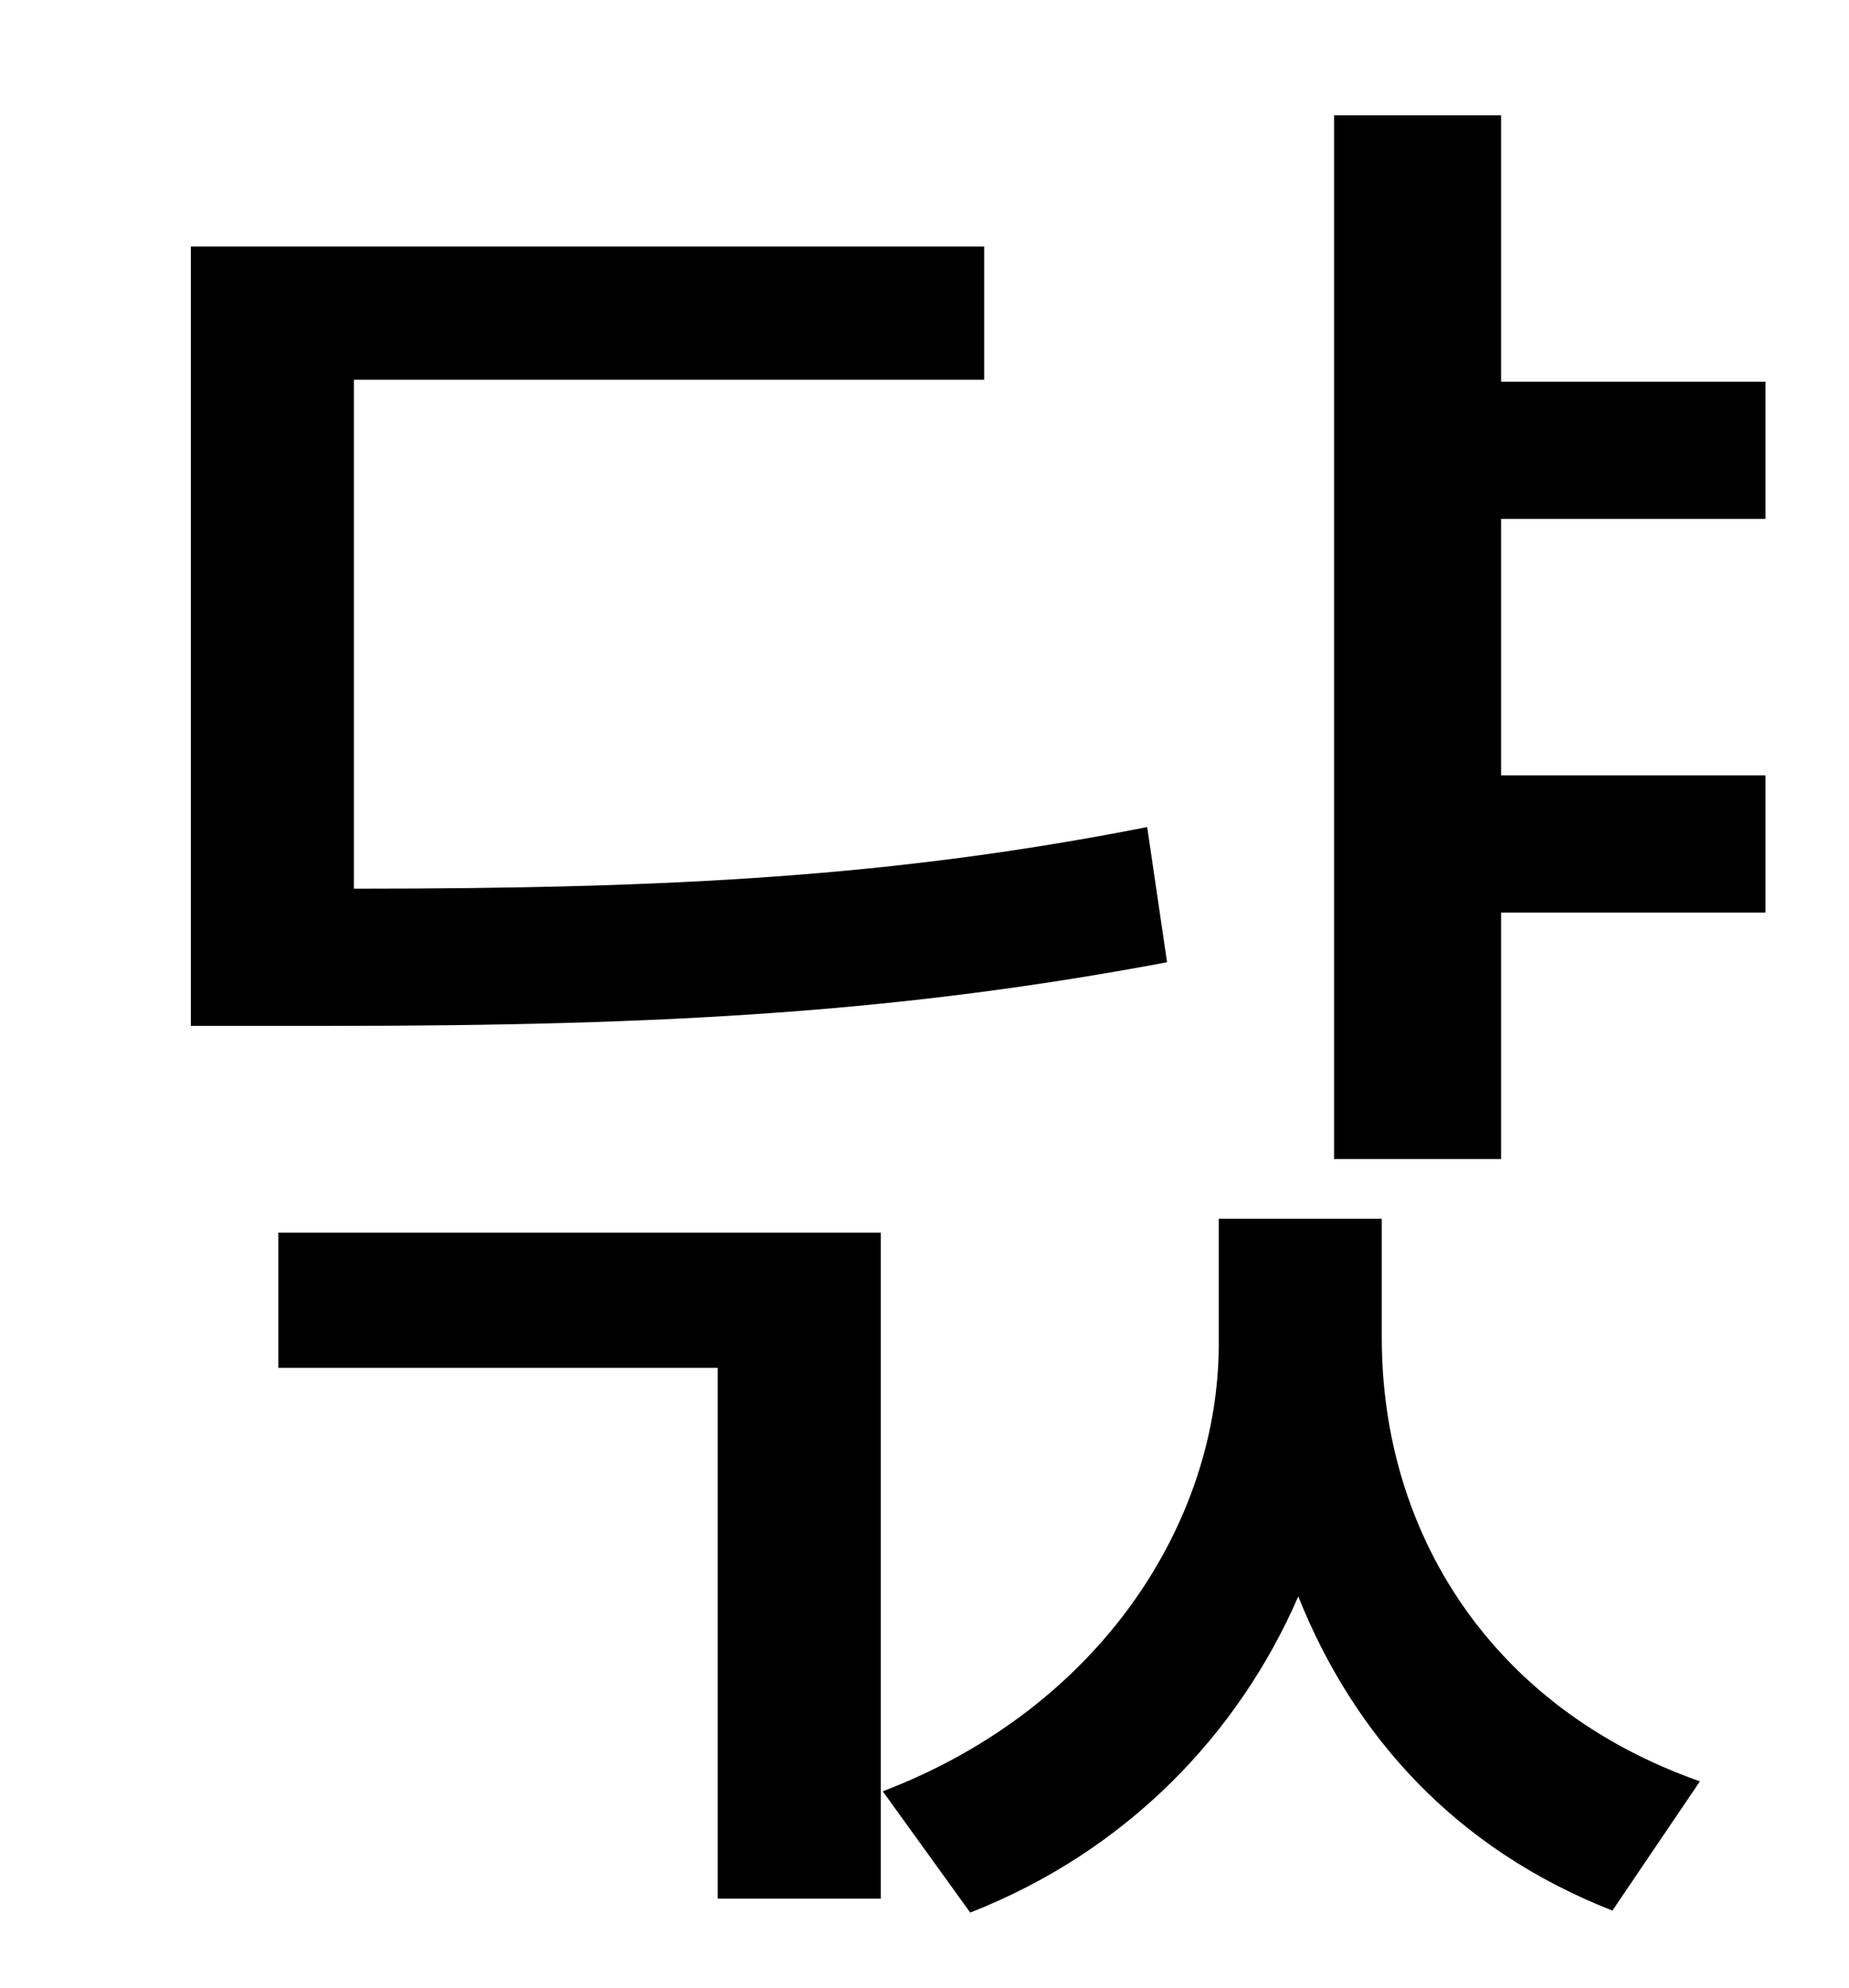 <?xml version="1.0" standalone="no"?>
<!DOCTYPE svg PUBLIC "-//W3C//DTD SVG 1.1//EN" "http://www.w3.org/Graphics/SVG/1.1/DTD/svg11.dtd" >
<svg xmlns="http://www.w3.org/2000/svg" xmlns:xlink="http://www.w3.org/1999/xlink" version="1.1" viewBox="-10 0 930 1000">
   <path fill="currentColor"
d="M567 416l10 68c-133 25 -251 32 -421 32h-70v-392h399v67h-317v256c160 0 272 -6 399 -31zM130 688v-68h303v335h-82v-267h-221zM685 613v60c0 98 55 186 160 223l-44 65c-79 -31 -130 -88 -158 -158c-30 69 -86 128 -165 159l-44 -61c110 -42 169 -136 169 -225v-63h82z
M878 261h-133v129h133v69h-133v124h-84v-525h84v134h133v69z" />
</svg>
